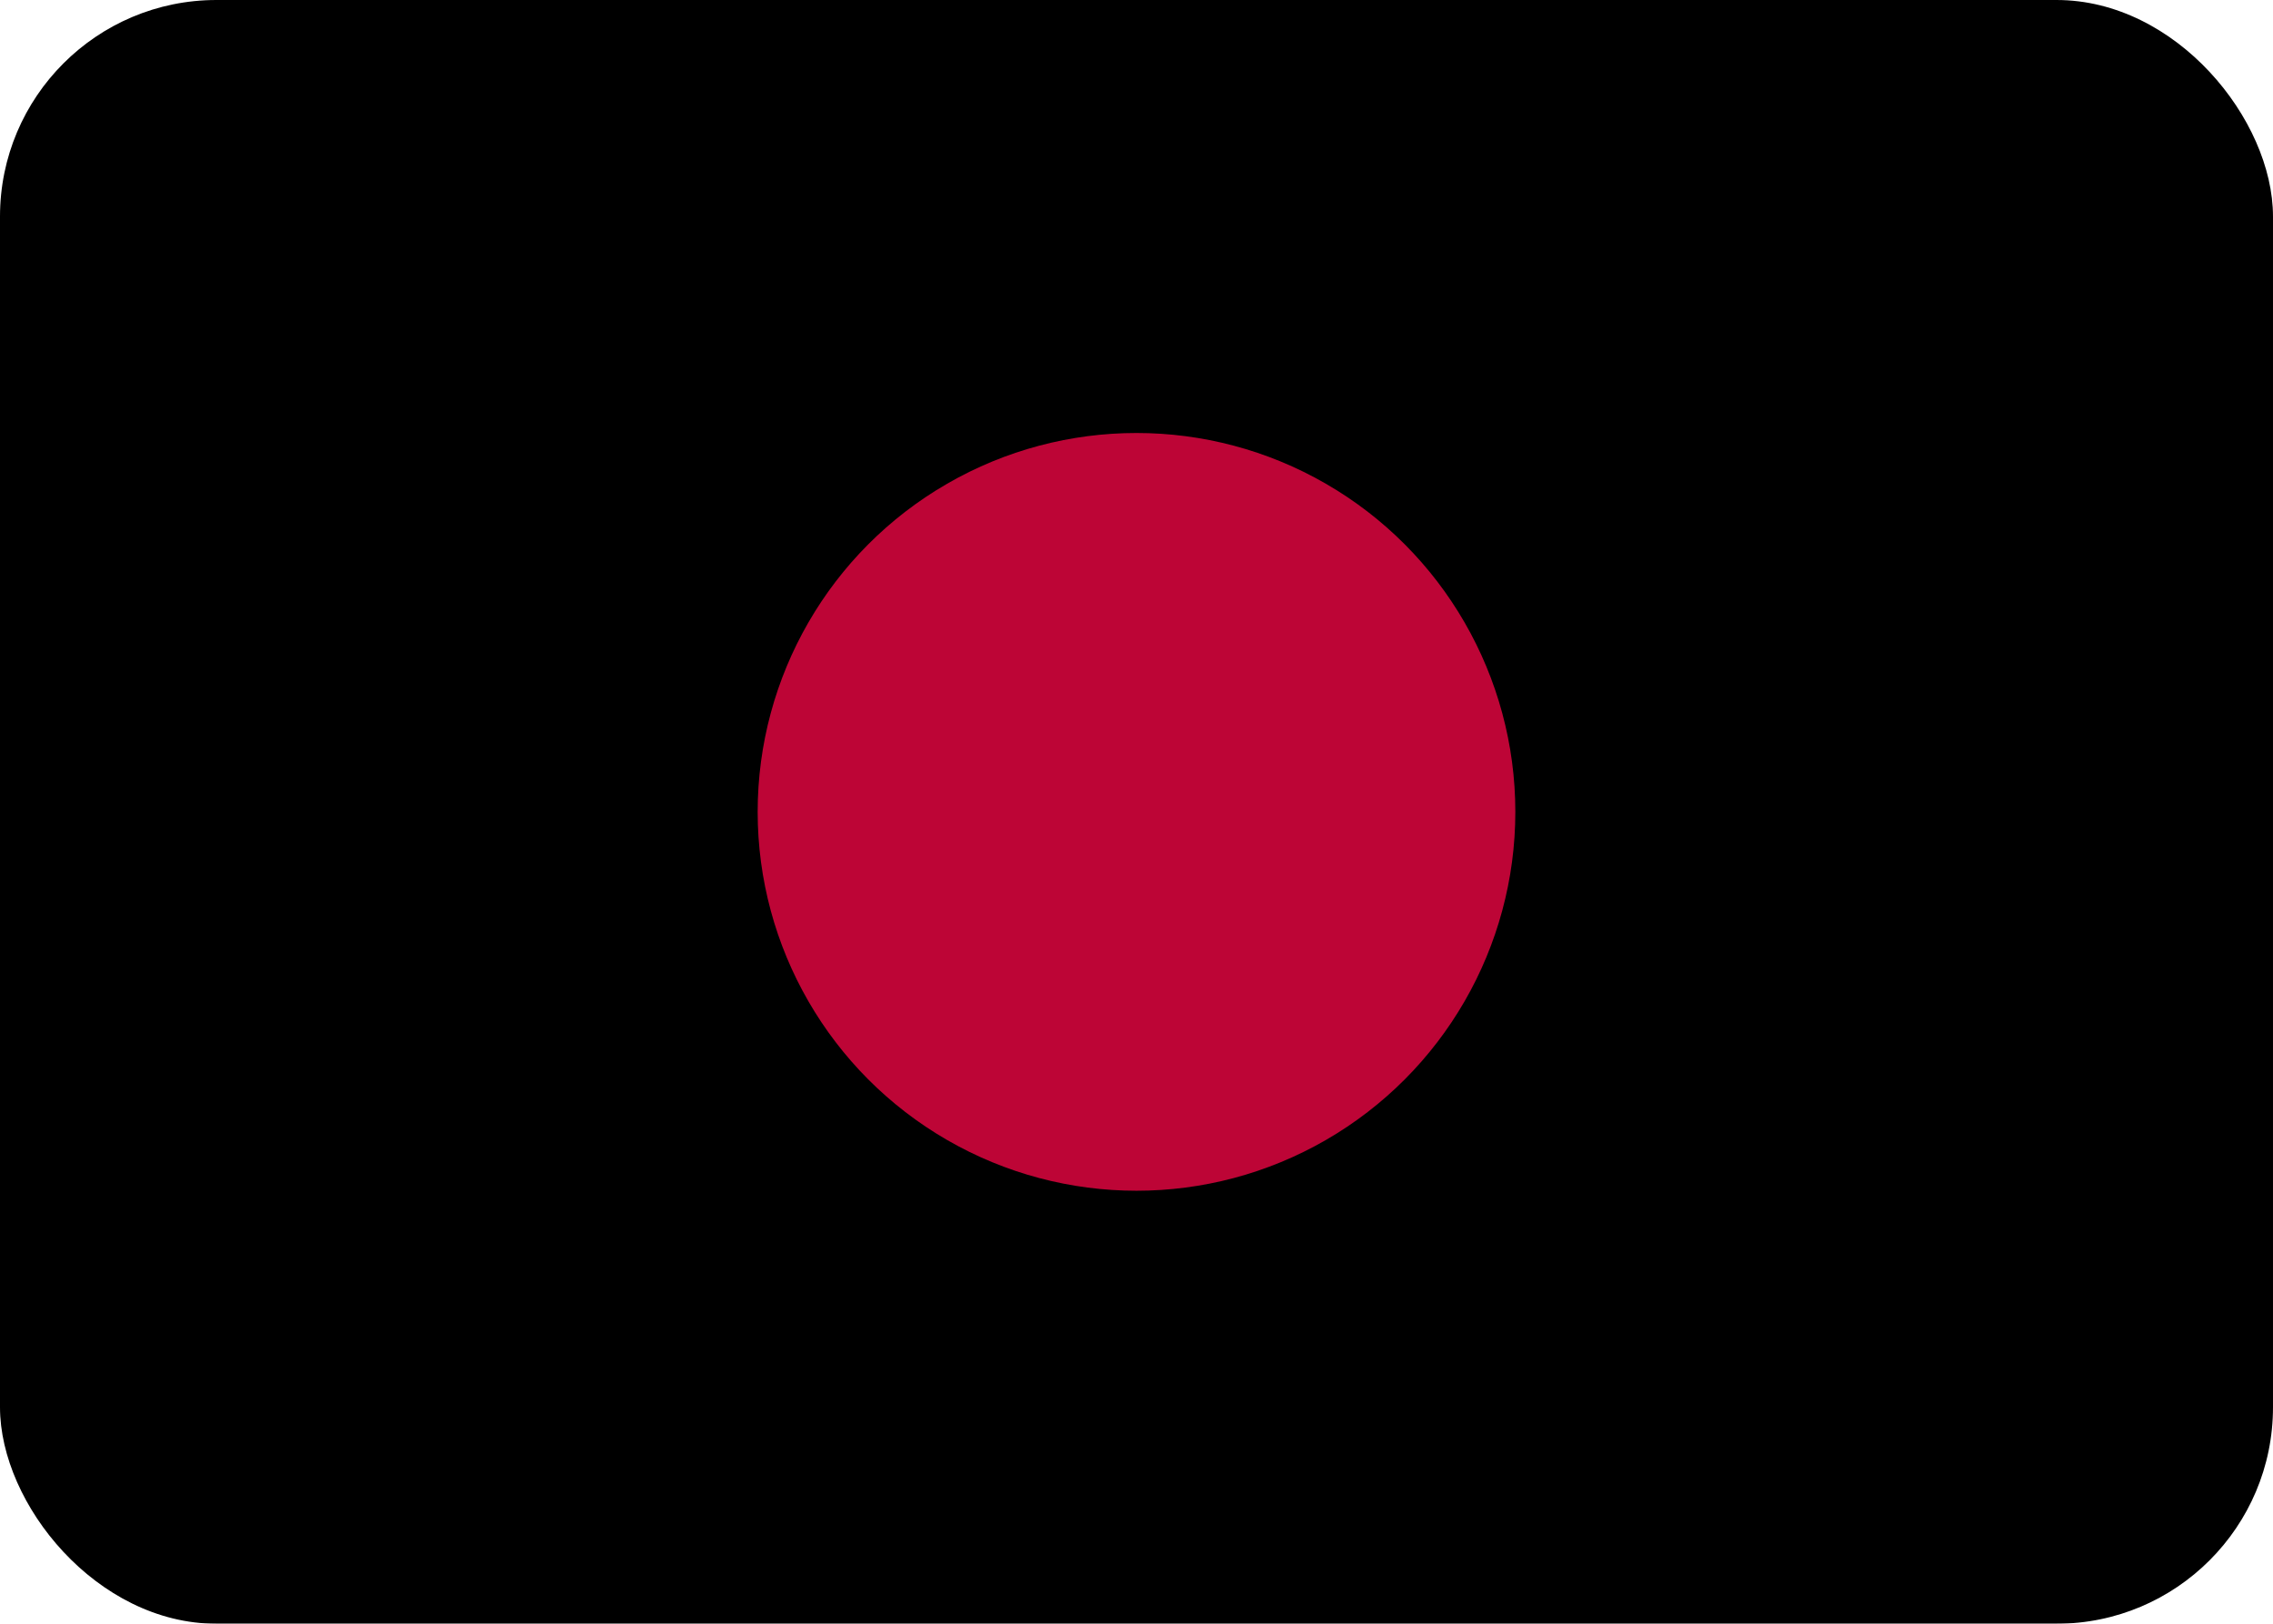 <?xml version="1.0" encoding="UTF-8"?>
<svg width="21px" height="15px" viewBox="0 0 21 15" version="1.1" xmlns="http://www.w3.org/2000/svg" xmlns:xlink="http://www.w3.org/1999/xlink">
    <!-- Generator: sketchtool 46.2 (44496) - http://www.bohemiancoding.com/sketch -->
    <title>4AB92C6E-8A0E-4F95-9836-94BA689B0DBC</title>
    <desc>Created with sketchtool.</desc>
    <defs>
        <rect id="path-1" x="0" y="0" width="21" height="15" rx="2"></rect>
        <filter x="-2.4%" y="-3.3%" width="104.8%" height="106.7%" filterUnits="objectBoundingBox" id="filter-3">
            <feMorphology radius="1" operator="erode" in="SourceAlpha" result="shadowSpreadInner1"></feMorphology>
            <feOffset dx="0" dy="0" in="shadowSpreadInner1" result="shadowOffsetInner1"></feOffset>
            <feComposite in="shadowOffsetInner1" in2="SourceAlpha" operator="arithmetic" k2="-1" k3="1" result="shadowInnerInner1"></feComposite>
            <feColorMatrix values="0 0 0 0 0   0 0 0 0 0   0 0 0 0 0  0 0 0 0.122 0" type="matrix" in="shadowInnerInner1"></feColorMatrix>
        </filter>
    </defs>
    <g id="01.-Homepage" stroke="none" stroke-width="1" fill="none" fill-rule="evenodd">
        <g id="101_Homepage_ExpandedFooter" transform="translate(-130, -2419)">
            <g id="Group-16" transform="translate(130, 2251)">
                <g id="Group-14" transform="translate(0, 46)">
                    <g id="JP" transform="translate(0, 122)">
                        <mask id="mask-2" fill="white">
                            <use xlink:href="#path-1"></use>
                        </mask>
                        <g id="background">
                            <use fill="#FFFFFF" fill-rule="evenodd" xlink:href="#path-1"></use>
                            <use fill="black" fill-opacity="1" filter="url(#filter-3)" xlink:href="#path-1"></use>
                        </g>
                        <circle id="circle" fill="#BD0536" mask="url(#mask-2)" cx="10.5" cy="7.5" r="3.5"></circle>
                    </g>
                </g>
            </g>
        </g>
    </g>
</svg>